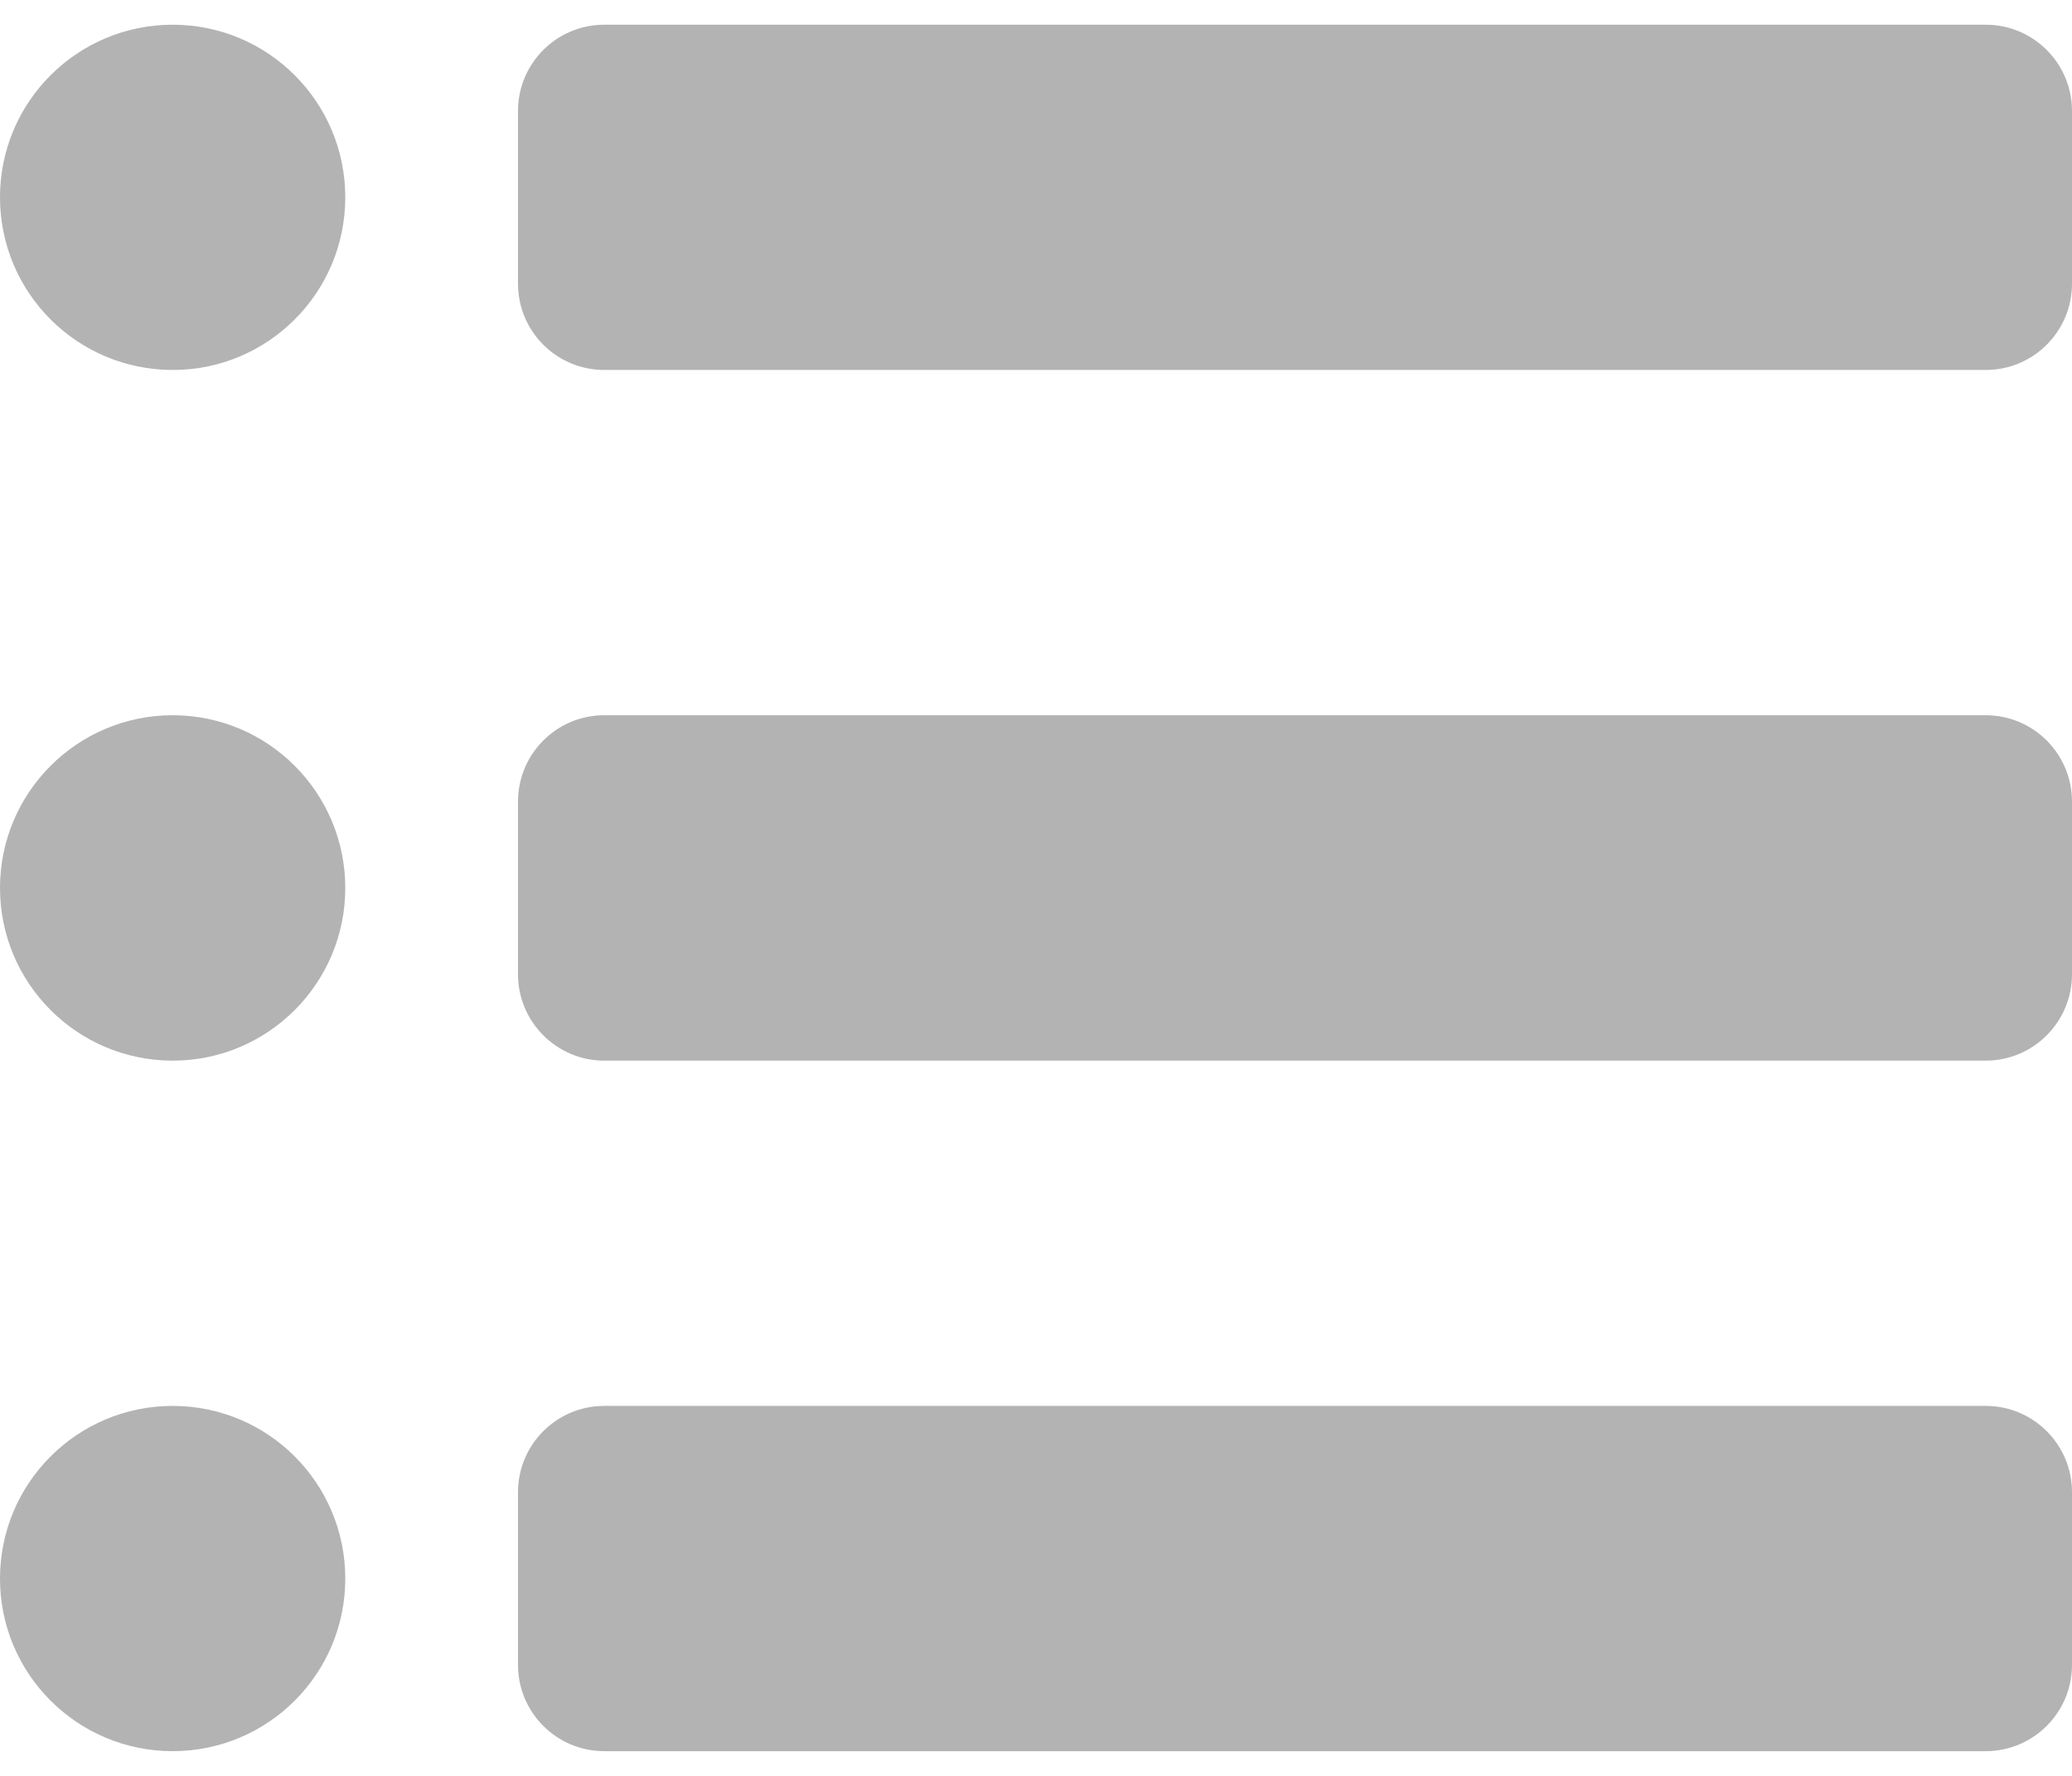<svg width="14" height="12" viewBox="0 0 14 12" fill="none" xmlns="http://www.w3.org/2000/svg">
<g opacity="0.3">
<path d="M13.417 0.167H4.083C3.761 0.167 3.5 0.428 3.5 0.75V1.917C3.5 2.239 3.761 2.5 4.083 2.5H13.417C13.739 2.5 14 2.239 14 1.917V0.75C14 0.428 13.739 0.167 13.417 0.167Z" fill="black"/>
<path d="M13.417 4.833H4.083C3.761 4.833 3.5 5.094 3.5 5.417V6.583C3.5 6.905 3.761 7.167 4.083 7.167H13.417C13.739 7.167 14 6.905 14 6.583V5.417C14 5.094 13.739 4.833 13.417 4.833Z" fill="black"/>
<path d="M13.417 9.5H4.083C3.761 9.5 3.5 9.761 3.5 10.083V11.25C3.5 11.572 3.761 11.833 4.083 11.833H13.417C13.739 11.833 14 11.572 14 11.25V10.083C14 9.761 13.739 9.5 13.417 9.5Z" fill="black"/>
<path d="M1.167 2.5C1.811 2.5 2.333 1.978 2.333 1.333C2.333 0.689 1.811 0.167 1.167 0.167C0.522 0.167 0 0.689 0 1.333C0 1.978 0.522 2.5 1.167 2.5Z" fill="black"/>
<path d="M1.167 7.167C1.811 7.167 2.333 6.644 2.333 6C2.333 5.356 1.811 4.833 1.167 4.833C0.522 4.833 0 5.356 0 6C0 6.644 0.522 7.167 1.167 7.167Z" fill="black"/>
<path d="M1.167 11.833C1.811 11.833 2.333 11.311 2.333 10.667C2.333 10.022 1.811 9.5 1.167 9.5C0.522 9.5 0 10.022 0 10.667C0 11.311 0.522 11.833 1.167 11.833Z" fill="black"/>
</g>
</svg>
